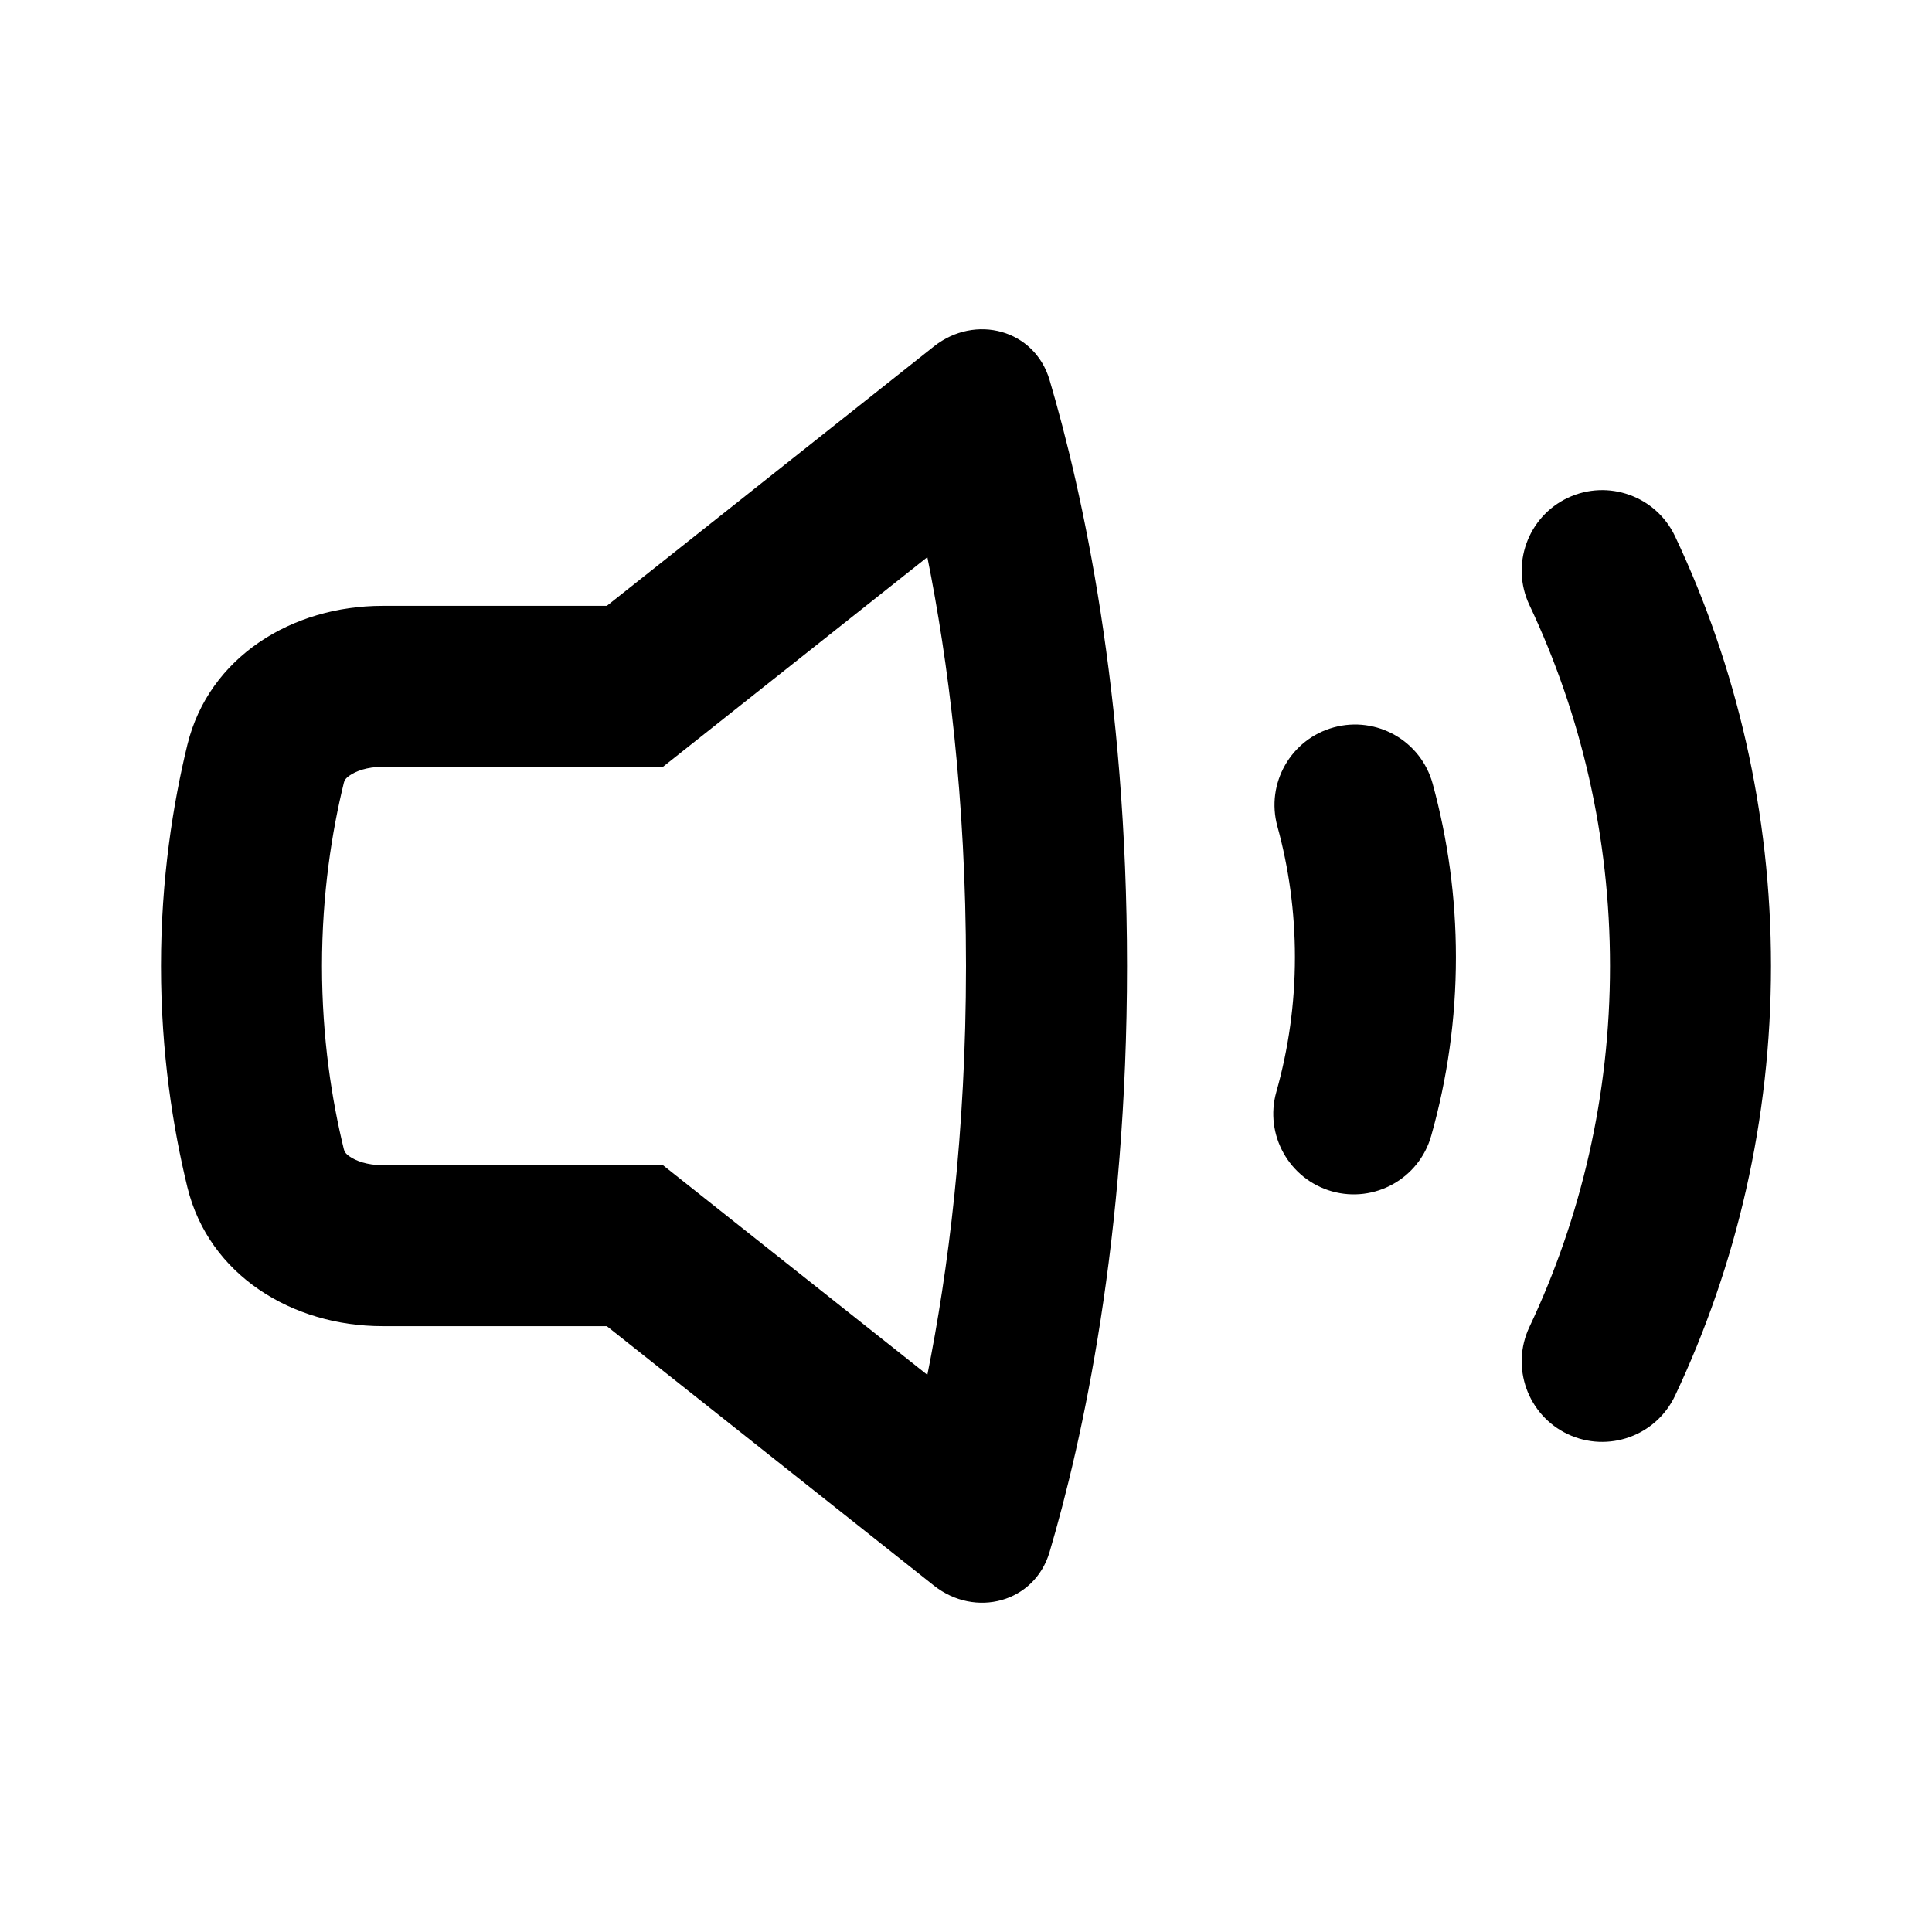 <svg width="24" height="24" viewBox="0 0 24 24" fill="none" xmlns="http://www.w3.org/2000/svg">
<g clip-path="url(#clip0_7046_224779)">
<path d="M19.476 6.184C19.976 5.949 20.572 6.162 20.808 6.662C21.573 8.282 22 10.092 22 12C22 13.907 21.573 15.718 20.808 17.338C20.572 17.838 19.976 18.051 19.476 17.816C18.977 17.58 18.763 16.984 18.999 16.484C19.641 15.125 20 13.606 20 12C20 10.394 19.641 8.875 18.999 7.516C18.763 7.016 18.977 6.42 19.476 6.184Z" fill="black"/>
<path d="M16.568 9.036C17.101 8.89 17.651 9.203 17.797 9.735C17.985 10.423 18.086 11.146 18.086 11.891C18.086 12.658 17.979 13.402 17.779 14.109C17.629 14.64 17.076 14.949 16.545 14.799C16.014 14.648 15.705 14.095 15.855 13.564C16.005 13.033 16.086 12.472 16.086 11.891C16.086 11.326 16.01 10.781 15.868 10.265C15.722 9.732 16.035 9.182 16.568 9.036Z" fill="black"/>
<path d="M8.235 9.526L11.52 6.921C11.776 8.198 12 9.911 12 12C12 14.089 11.776 15.802 11.52 17.079L8.235 14.474H4.751C4.557 14.474 4.418 14.418 4.346 14.368C4.288 14.329 4.278 14.301 4.271 14.274C4.124 13.672 4 12.897 4 12C4 11.103 4.124 10.328 4.271 9.726C4.278 9.699 4.288 9.671 4.346 9.632C4.418 9.582 4.557 9.526 4.751 9.526H8.235ZM7.538 16.474L11.602 19.697C12.115 20.103 12.852 19.908 13.038 19.28C13.445 17.902 14 15.399 14 12C14 8.601 13.445 6.098 13.038 4.72C12.852 4.092 12.115 3.897 11.602 4.303L7.538 7.526H4.751C3.628 7.526 2.595 8.161 2.328 9.251C2.15 9.983 2 10.919 2 12C2 13.081 2.15 14.016 2.328 14.749C2.595 15.839 3.628 16.474 4.751 16.474H7.538Z" fill="black"/>
</g>
<defs>
<clipPath id="clip0_7046_224779">
<rect width="24" height="24" fill="white"/>
</clipPath>
</defs>
</svg>
